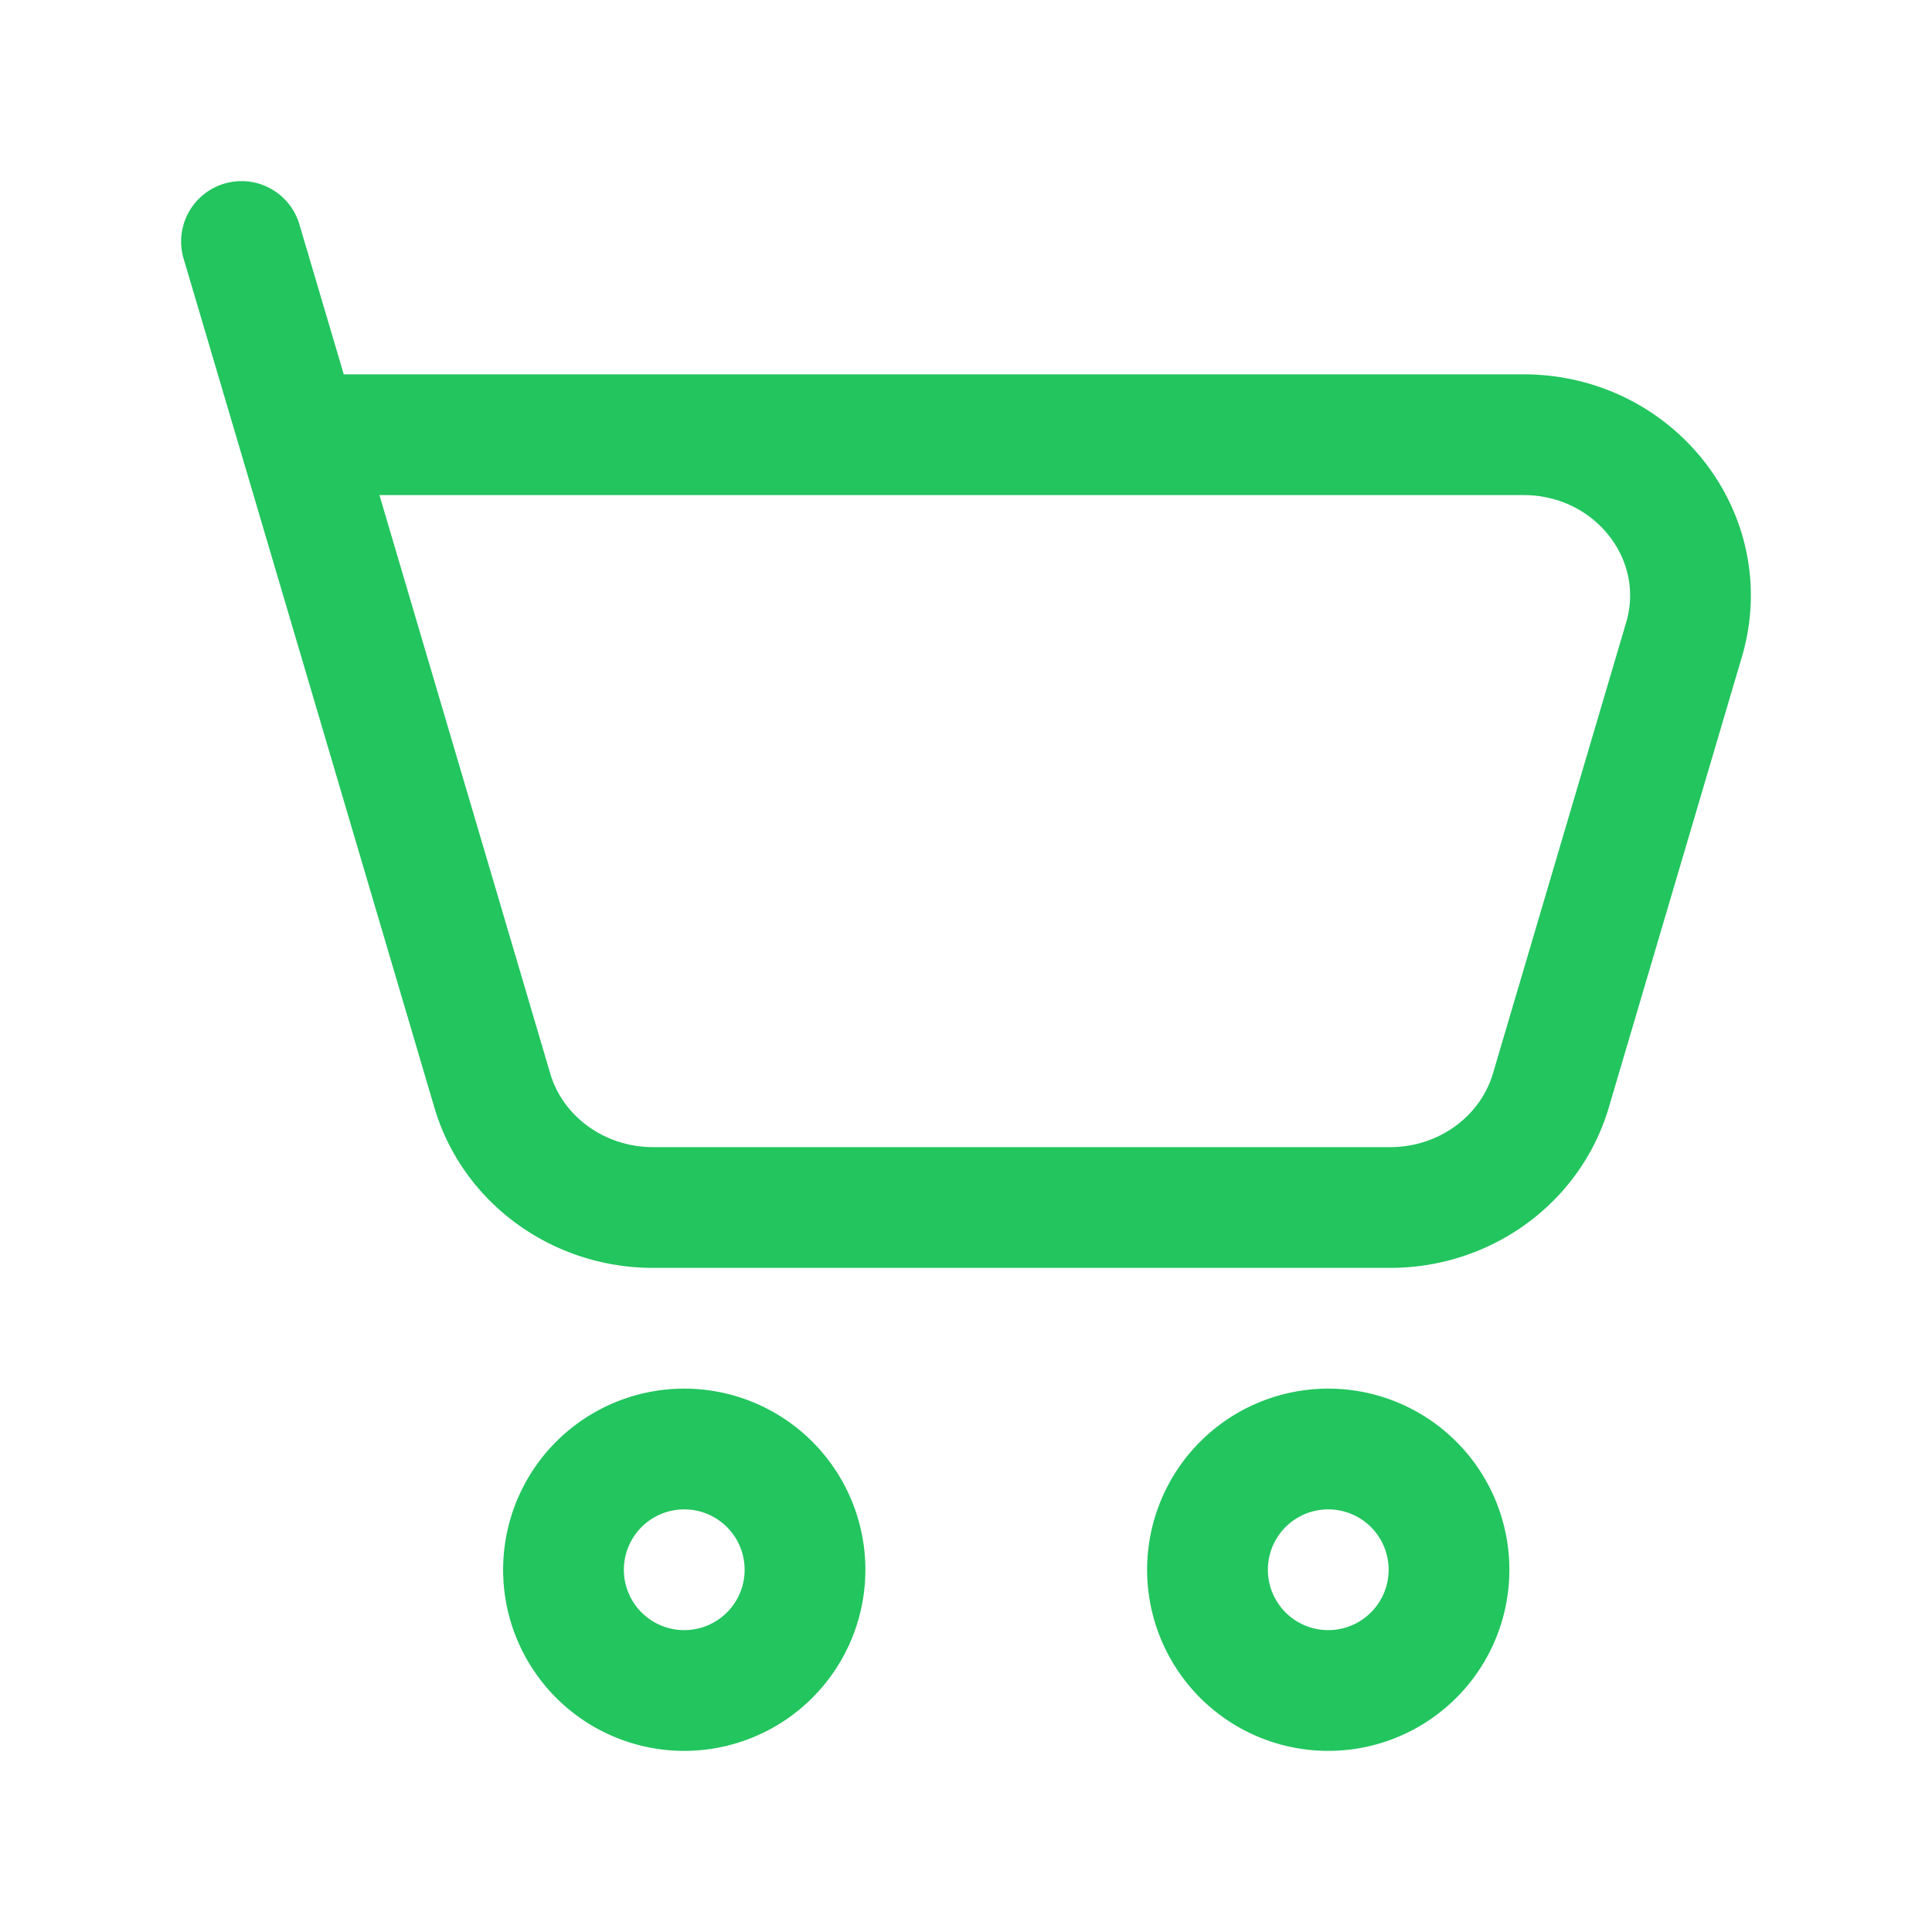<svg class="icono-cesta" xmlns="http://www.w3.org/2000/svg" viewBox="0 0 24 24">
                                <path fill="none" stroke="#22c55e" stroke-linecap="round" stroke-linejoin="round"
                                    stroke-width="1.5"
                                    d="M16.5 21a1.5 1.5 0 1 0 0-3a1.5 1.5 0 0 0 0 3m-8 0a1.5 1.5 0 1 0 0-3a1.5 1.5 0 0 0 0 3M3.71 5.4h15.214c1.378 0 2.373 1.27 1.995 2.548l-1.654 5.6C19.01 14.408 18.196 15 17.27 15H8.112c-.927 0-1.742-.593-1.996-1.452zm0 0L3 3" />
                            </svg>
